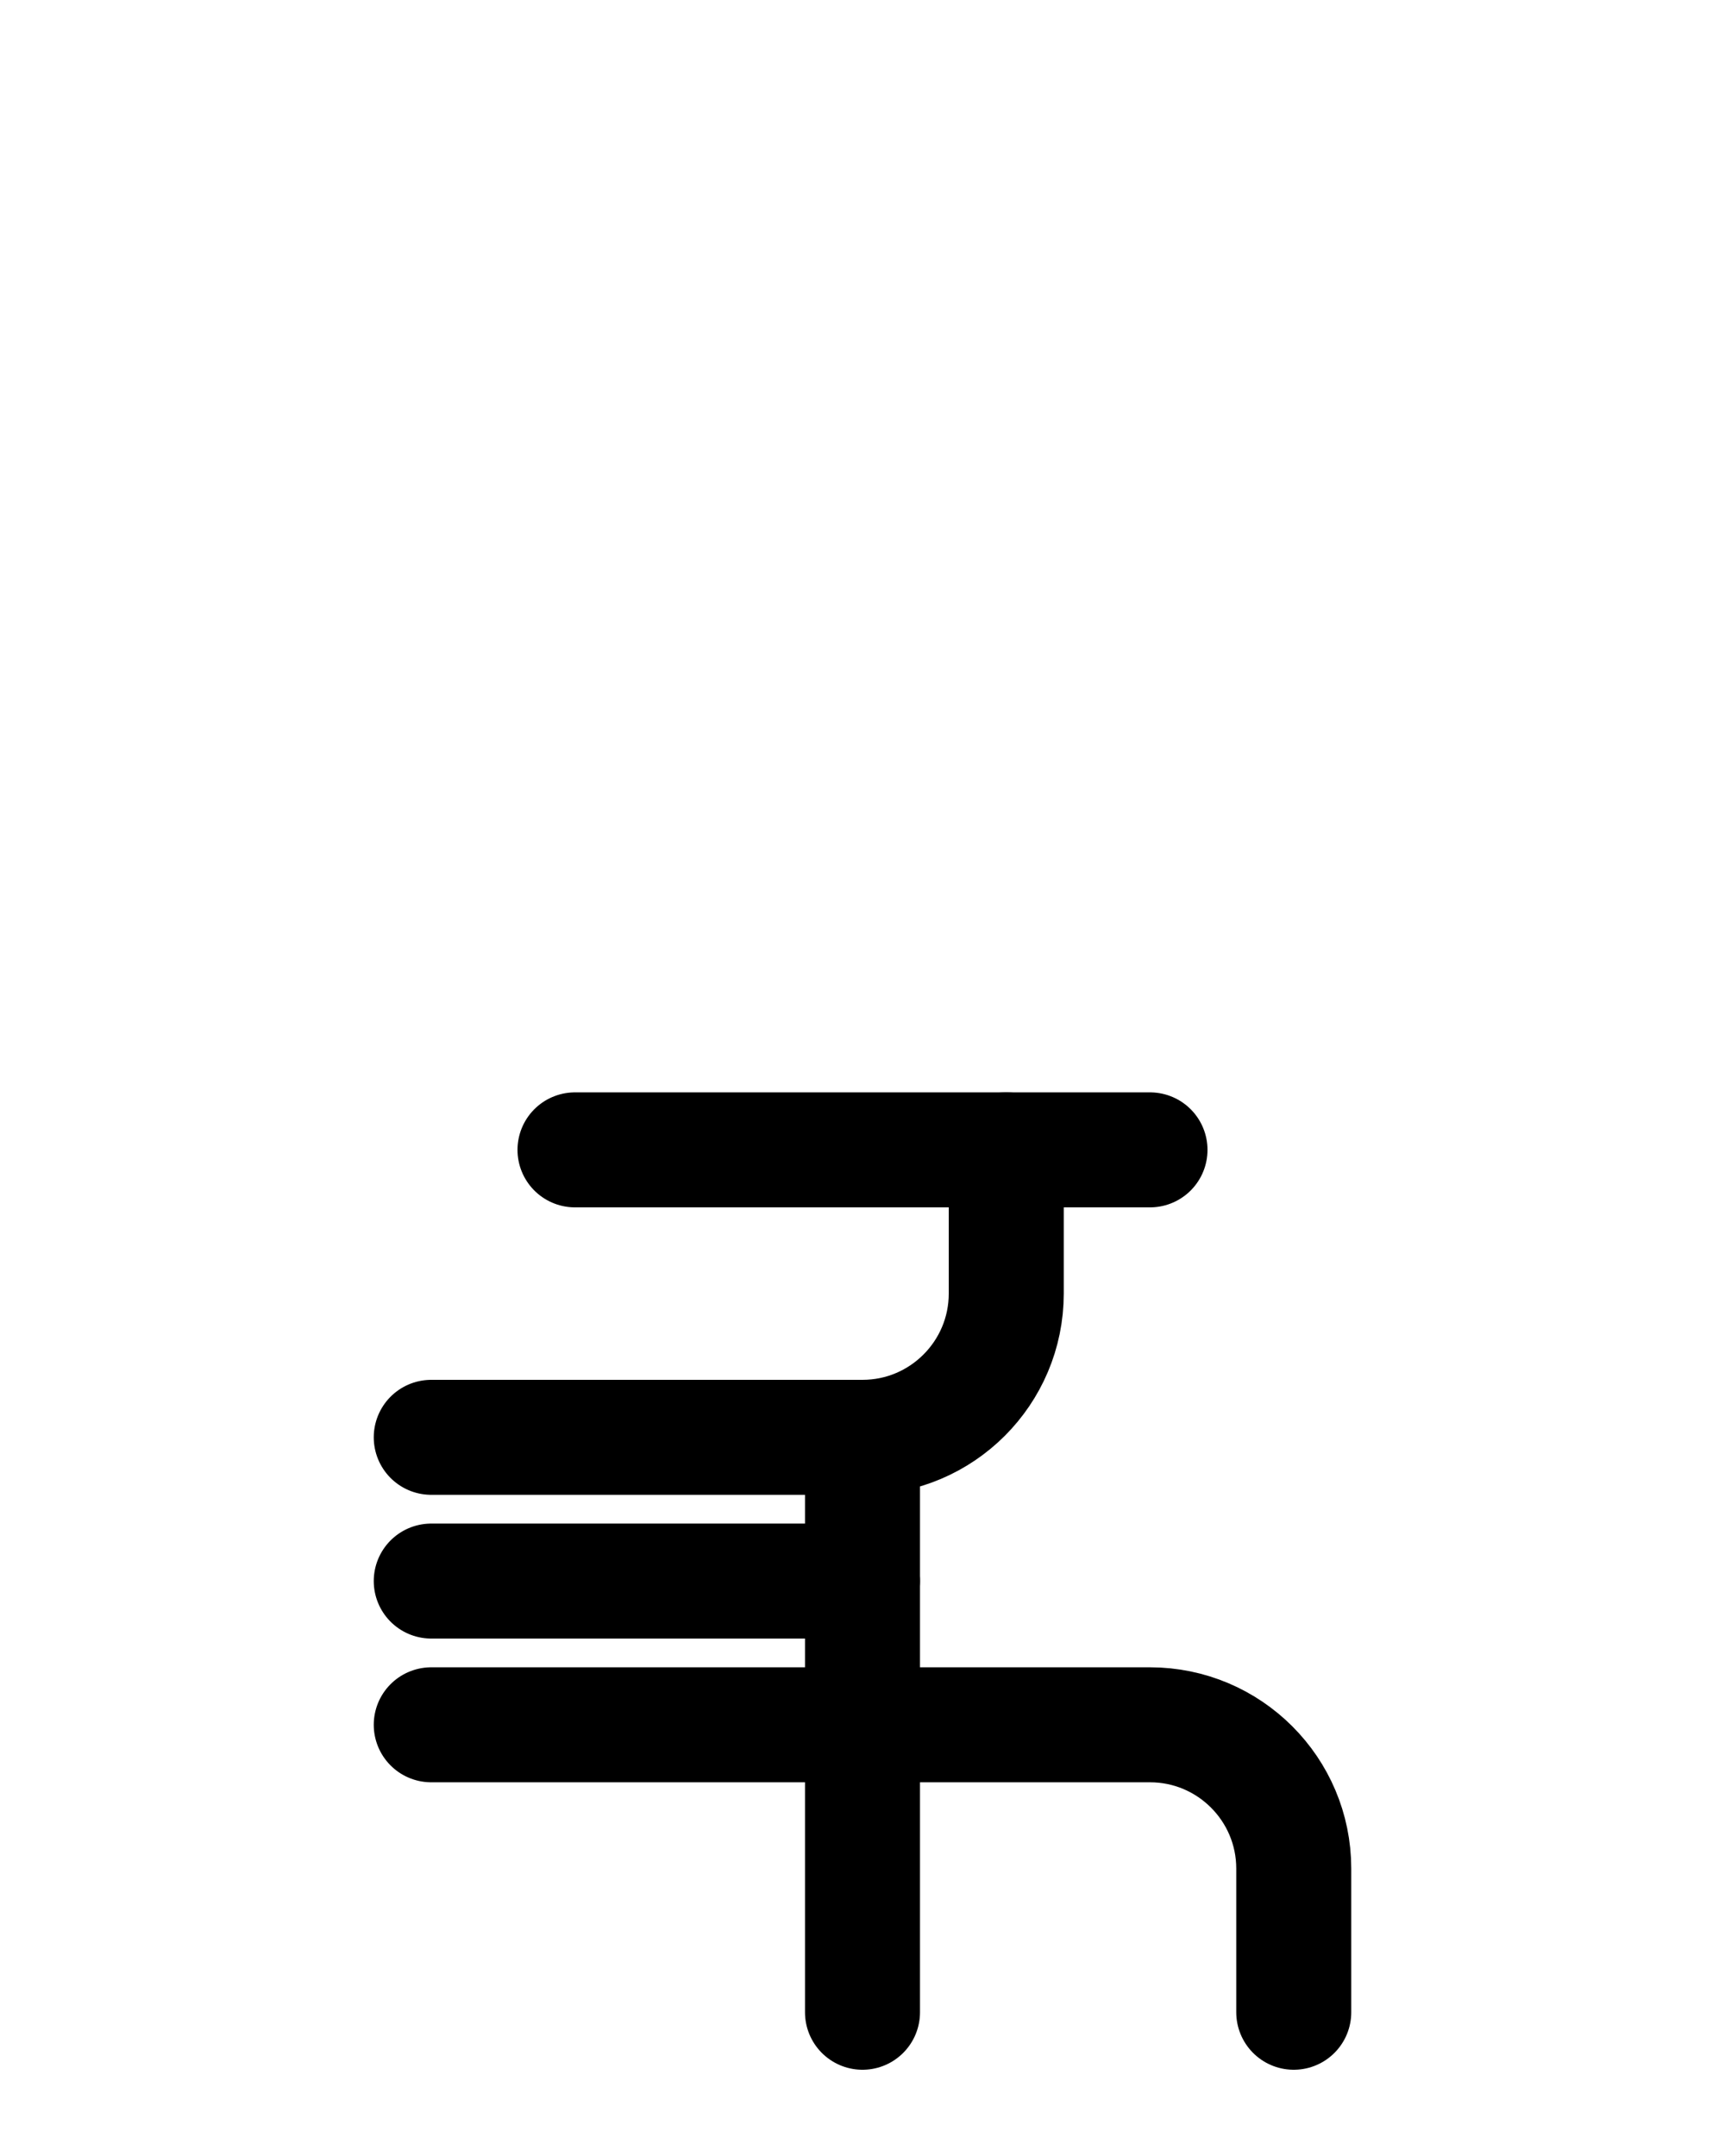 <?xml version="1.0" encoding="utf-8"?>
<!-- Generator: Adobe Illustrator 26.0.0, SVG Export Plug-In . SVG Version: 6.00 Build 0)  -->
<svg version="1.1" id="图层_1" xmlns="http://www.w3.org/2000/svg" xmlns:xlink="http://www.w3.org/1999/xlink" x="0px" y="0px"
	 viewBox="0 0 720 900" style="enable-background:new 0 0 720 900;" xml:space="preserve">
<style type="text/css">
	.st0{fill:none;stroke:#000000;stroke-width:48;stroke-linecap:round;stroke-linejoin:round;stroke-miterlimit:10;}
</style>
<path class="st0" d="M240,480h240"/>
<path class="st0" d="M180,600h180c33.1,0,60-26.9,60-60v-60"/>
<path class="st0" d="M360,660H180"/>
<path class="st0" d="M180,720h300c33.1,0,60,26.9,60,60v60"/>
<path class="st0" d="M360,840V600"/>
</svg>
